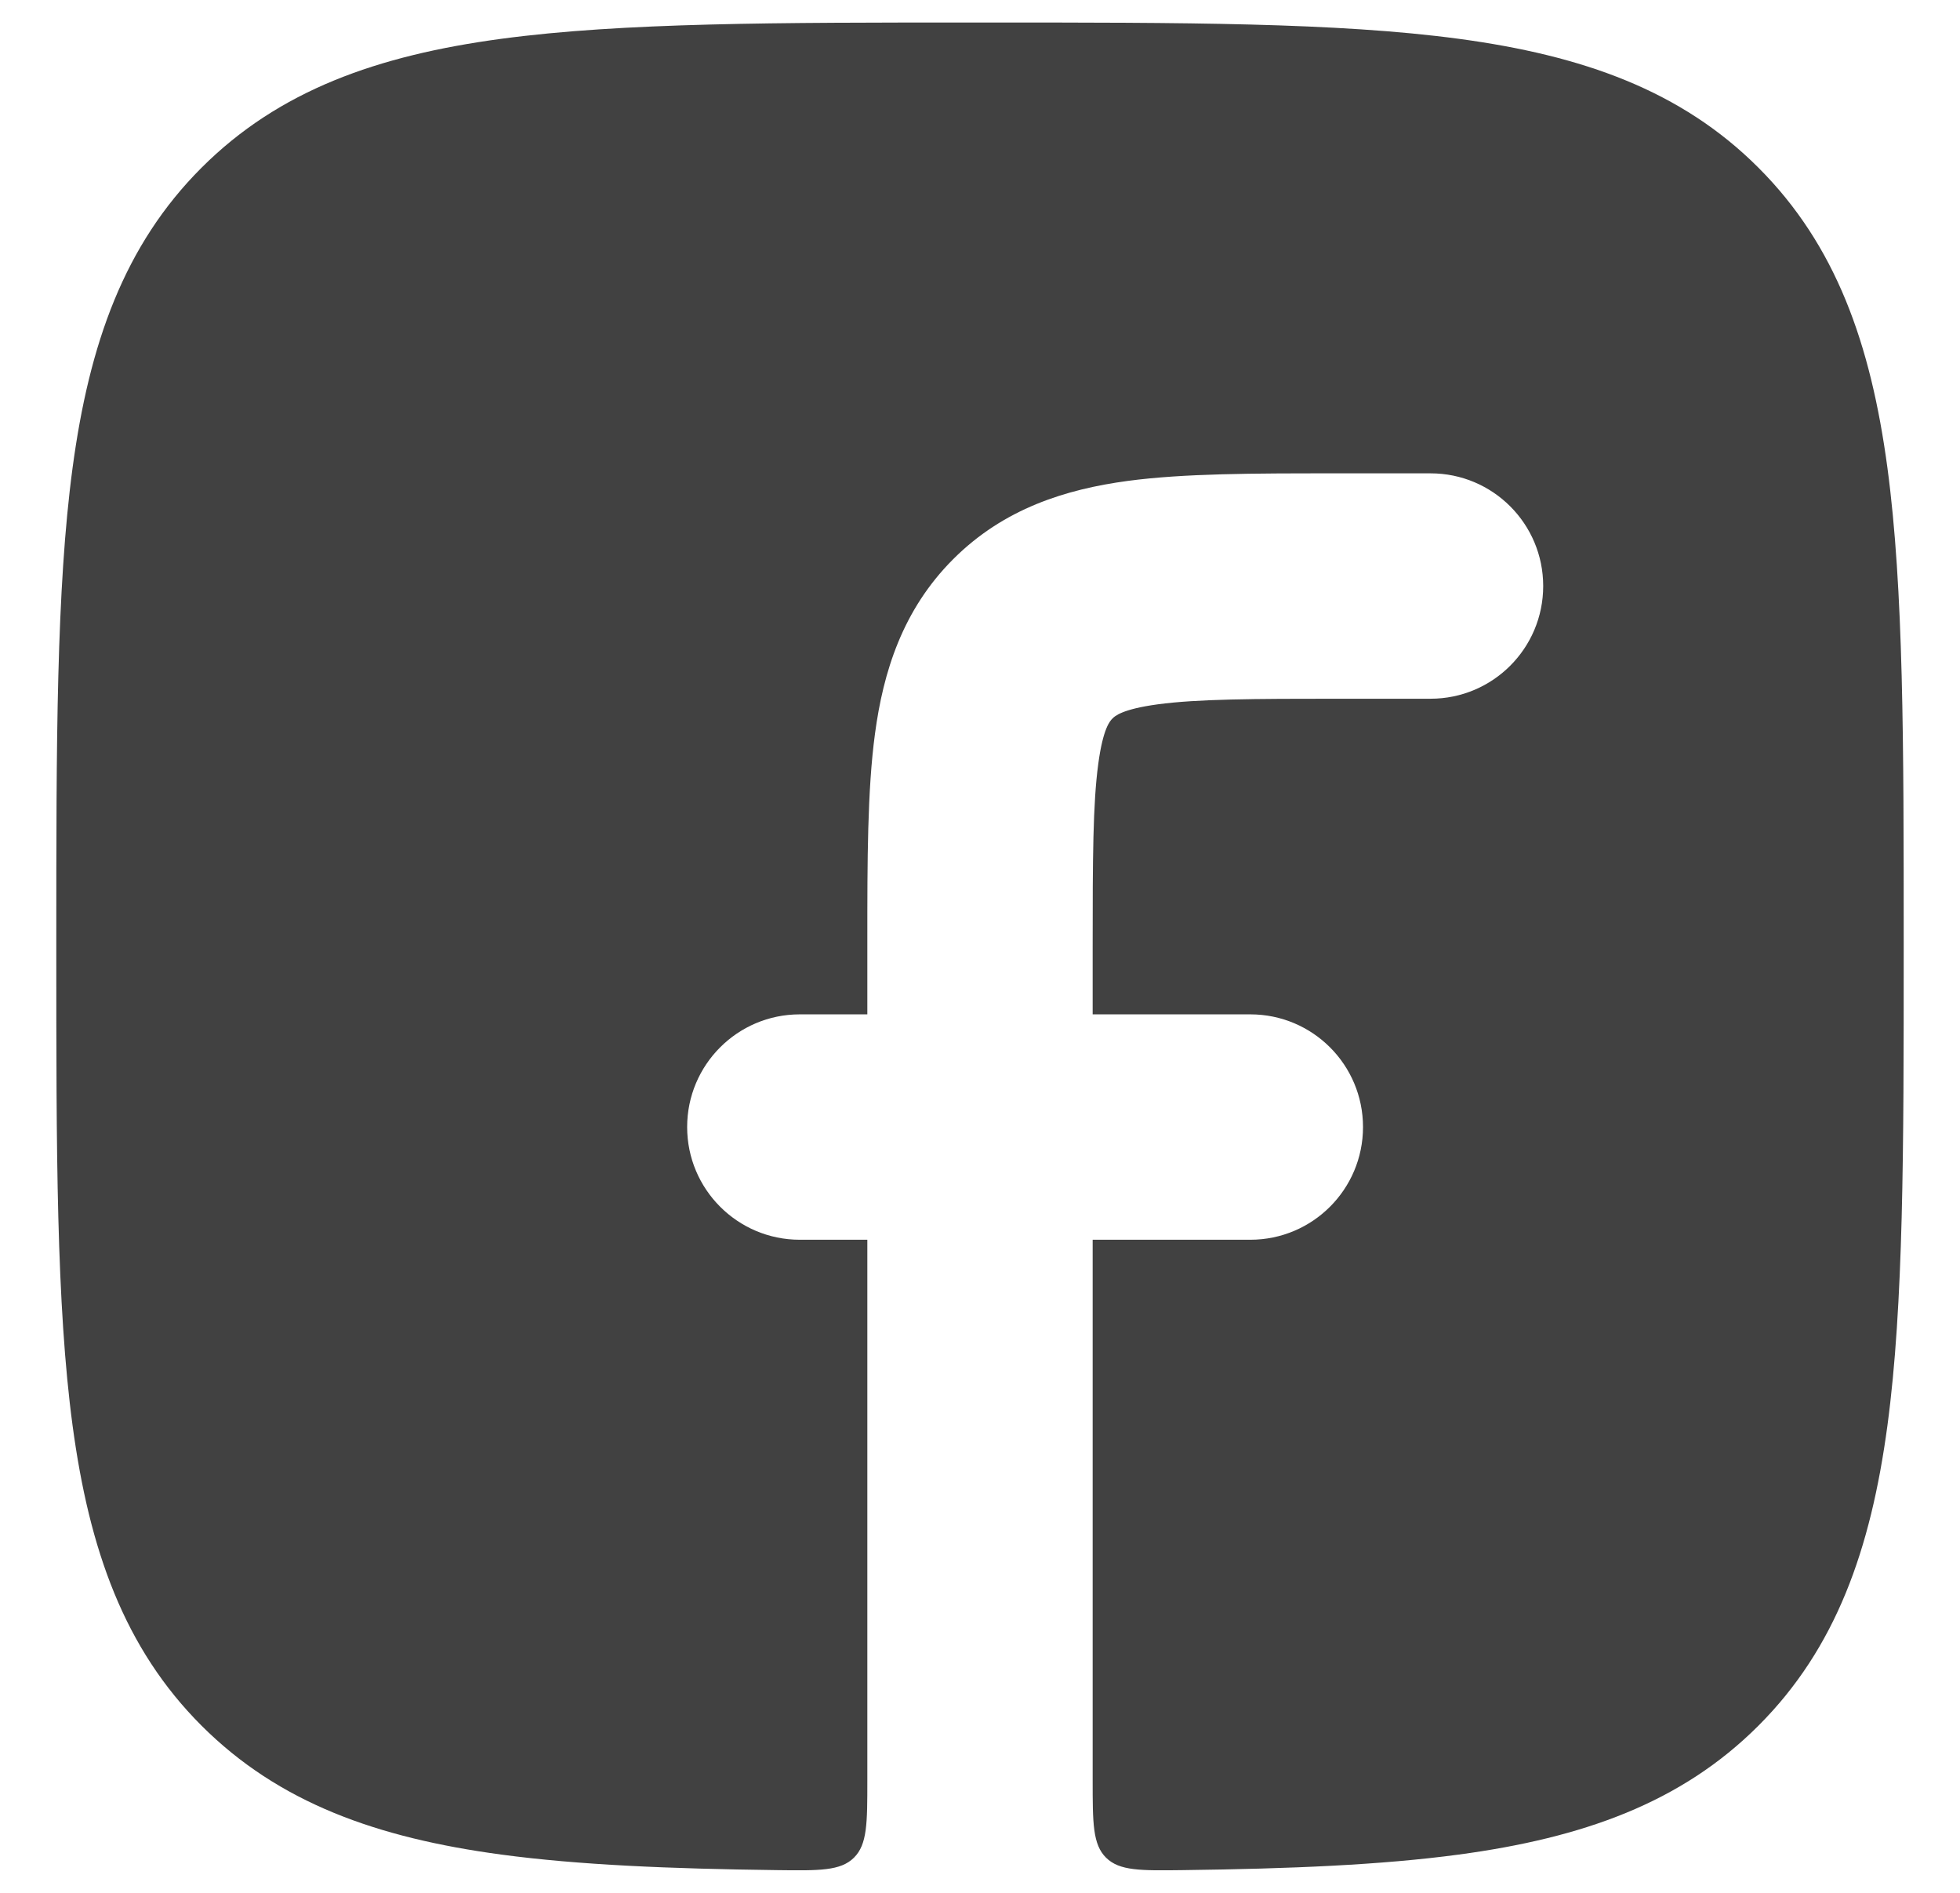 <svg width="29" height="28" viewBox="0 0 29 28" fill="none" xmlns="http://www.w3.org/2000/svg">
<path d="M19.729 7.002C18.561 7.002 17.523 7.002 16.685 7.114C15.774 7.237 14.854 7.52 14.103 8.272C13.351 9.024 13.068 9.944 12.946 10.855C12.833 11.693 12.833 12.732 12.833 13.9V15.005H11.833C10.913 15.005 10.167 15.751 10.167 16.672C10.167 17.592 10.913 18.339 11.833 18.339H12.833V26.335C12.833 26.968 12.833 27.284 12.635 27.48C12.437 27.676 12.123 27.672 11.496 27.664C9.91 27.644 8.561 27.588 7.417 27.434C5.582 27.187 4.126 26.671 2.981 25.526C1.837 24.382 1.321 22.925 1.074 21.089C0.833 19.297 0.833 17.002 0.833 14.08V13.928C0.833 11.006 0.833 8.711 1.074 6.919C1.321 5.083 1.837 3.626 2.981 2.482C4.126 1.337 5.582 0.821 7.417 0.574C9.209 0.333 11.503 0.333 14.424 0.333H14.576C17.497 0.333 19.791 0.333 21.583 0.574C23.418 0.821 24.875 1.337 26.019 2.482C27.163 3.626 27.679 5.083 27.926 6.919C28.167 8.711 28.167 11.006 28.167 13.928V14.081C28.167 17.002 28.167 19.297 27.926 21.089C27.679 22.925 27.163 24.382 26.019 25.526C24.875 26.671 23.418 27.187 21.583 27.434C20.439 27.588 19.09 27.644 17.504 27.664C16.877 27.672 16.563 27.676 16.365 27.48C16.167 27.284 16.167 26.968 16.167 26.335V18.339H18.5C19.421 18.339 20.167 17.592 20.167 16.672C20.167 15.751 19.421 15.005 18.5 15.005H16.167V14.004C16.167 12.7 16.17 11.889 16.25 11.299C16.321 10.767 16.427 10.662 16.458 10.631L16.46 10.629L16.461 10.628C16.492 10.596 16.598 10.491 17.129 10.419C17.719 10.34 18.529 10.336 19.833 10.336H21.167C22.087 10.336 22.833 9.59 22.833 8.669C22.833 7.748 22.087 7.002 21.167 7.002H19.729Z" fill="#414141"/>
</svg>
